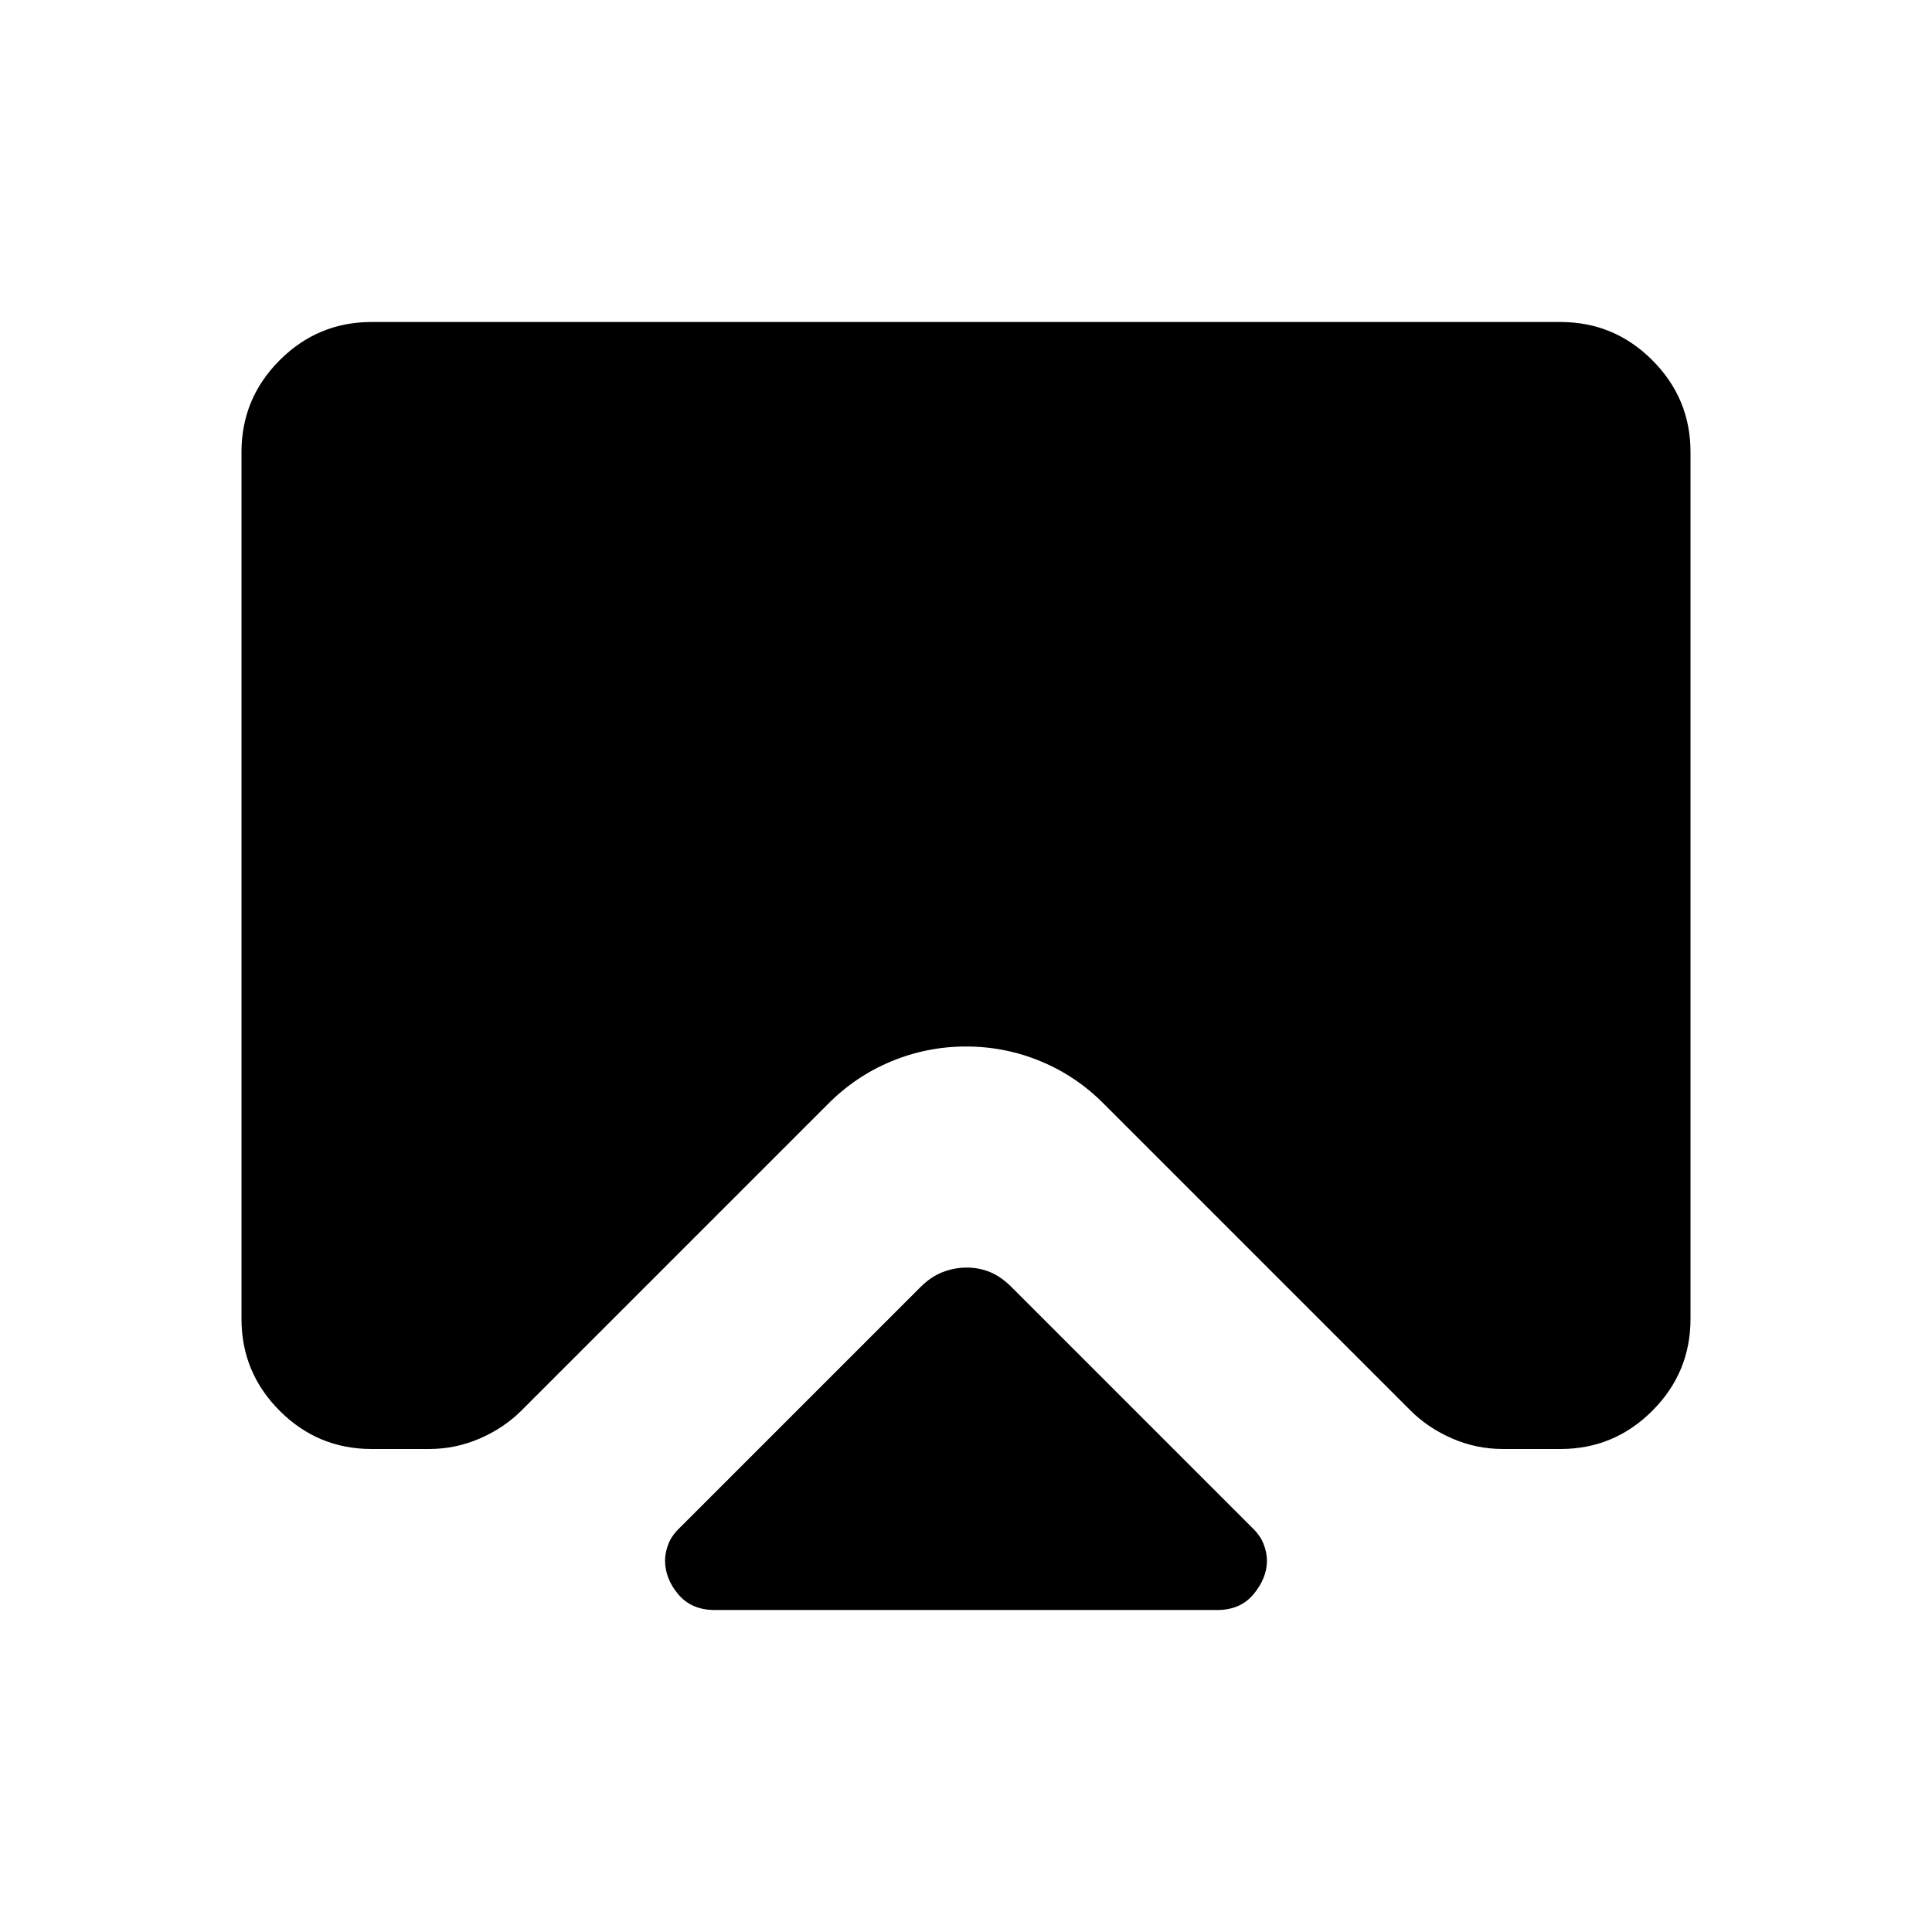 <svg xmlns="http://www.w3.org/2000/svg" height="24" viewBox="0 -960 960 960" width="24"><path d="M355.08-160q-11.49 0-18.05-7.79-6.57-7.8-6.57-16.83 0-3.9 1.66-8.19 1.66-4.29 5.8-8.19l119.46-119.46q5.24-5.23 11.08-7.46 5.85-2.23 11.92-2.23 6.08 0 11.54 2.23 5.46 2.23 10.7 7.46L622.08-201q4.14 3.92 5.8 8.23 1.66 4.31 1.66 8.23 0 8.62-6.57 16.58-6.56 7.96-18.05 7.96H355.08ZM184.62-800h590.76q26.66 0 45.64 18.98T840-735.38v430.76q0 26.66-18.98 45.64T775.38-240h-28.53q-13.27 0-25.29-5.23t-20.71-13.92l-152-152q-13.76-14.01-31.57-21.43-17.81-7.42-37.24-7.42-19.42 0-37.26 7.42-17.84 7.42-31.63 21.43l-152 152q-8.69 8.69-20.71 13.92-12.02 5.23-25.29 5.23h-28.53q-26.66 0-45.64-18.98T120-304.62v-430.76q0-26.66 18.98-45.64T184.62-800Z"/></svg>